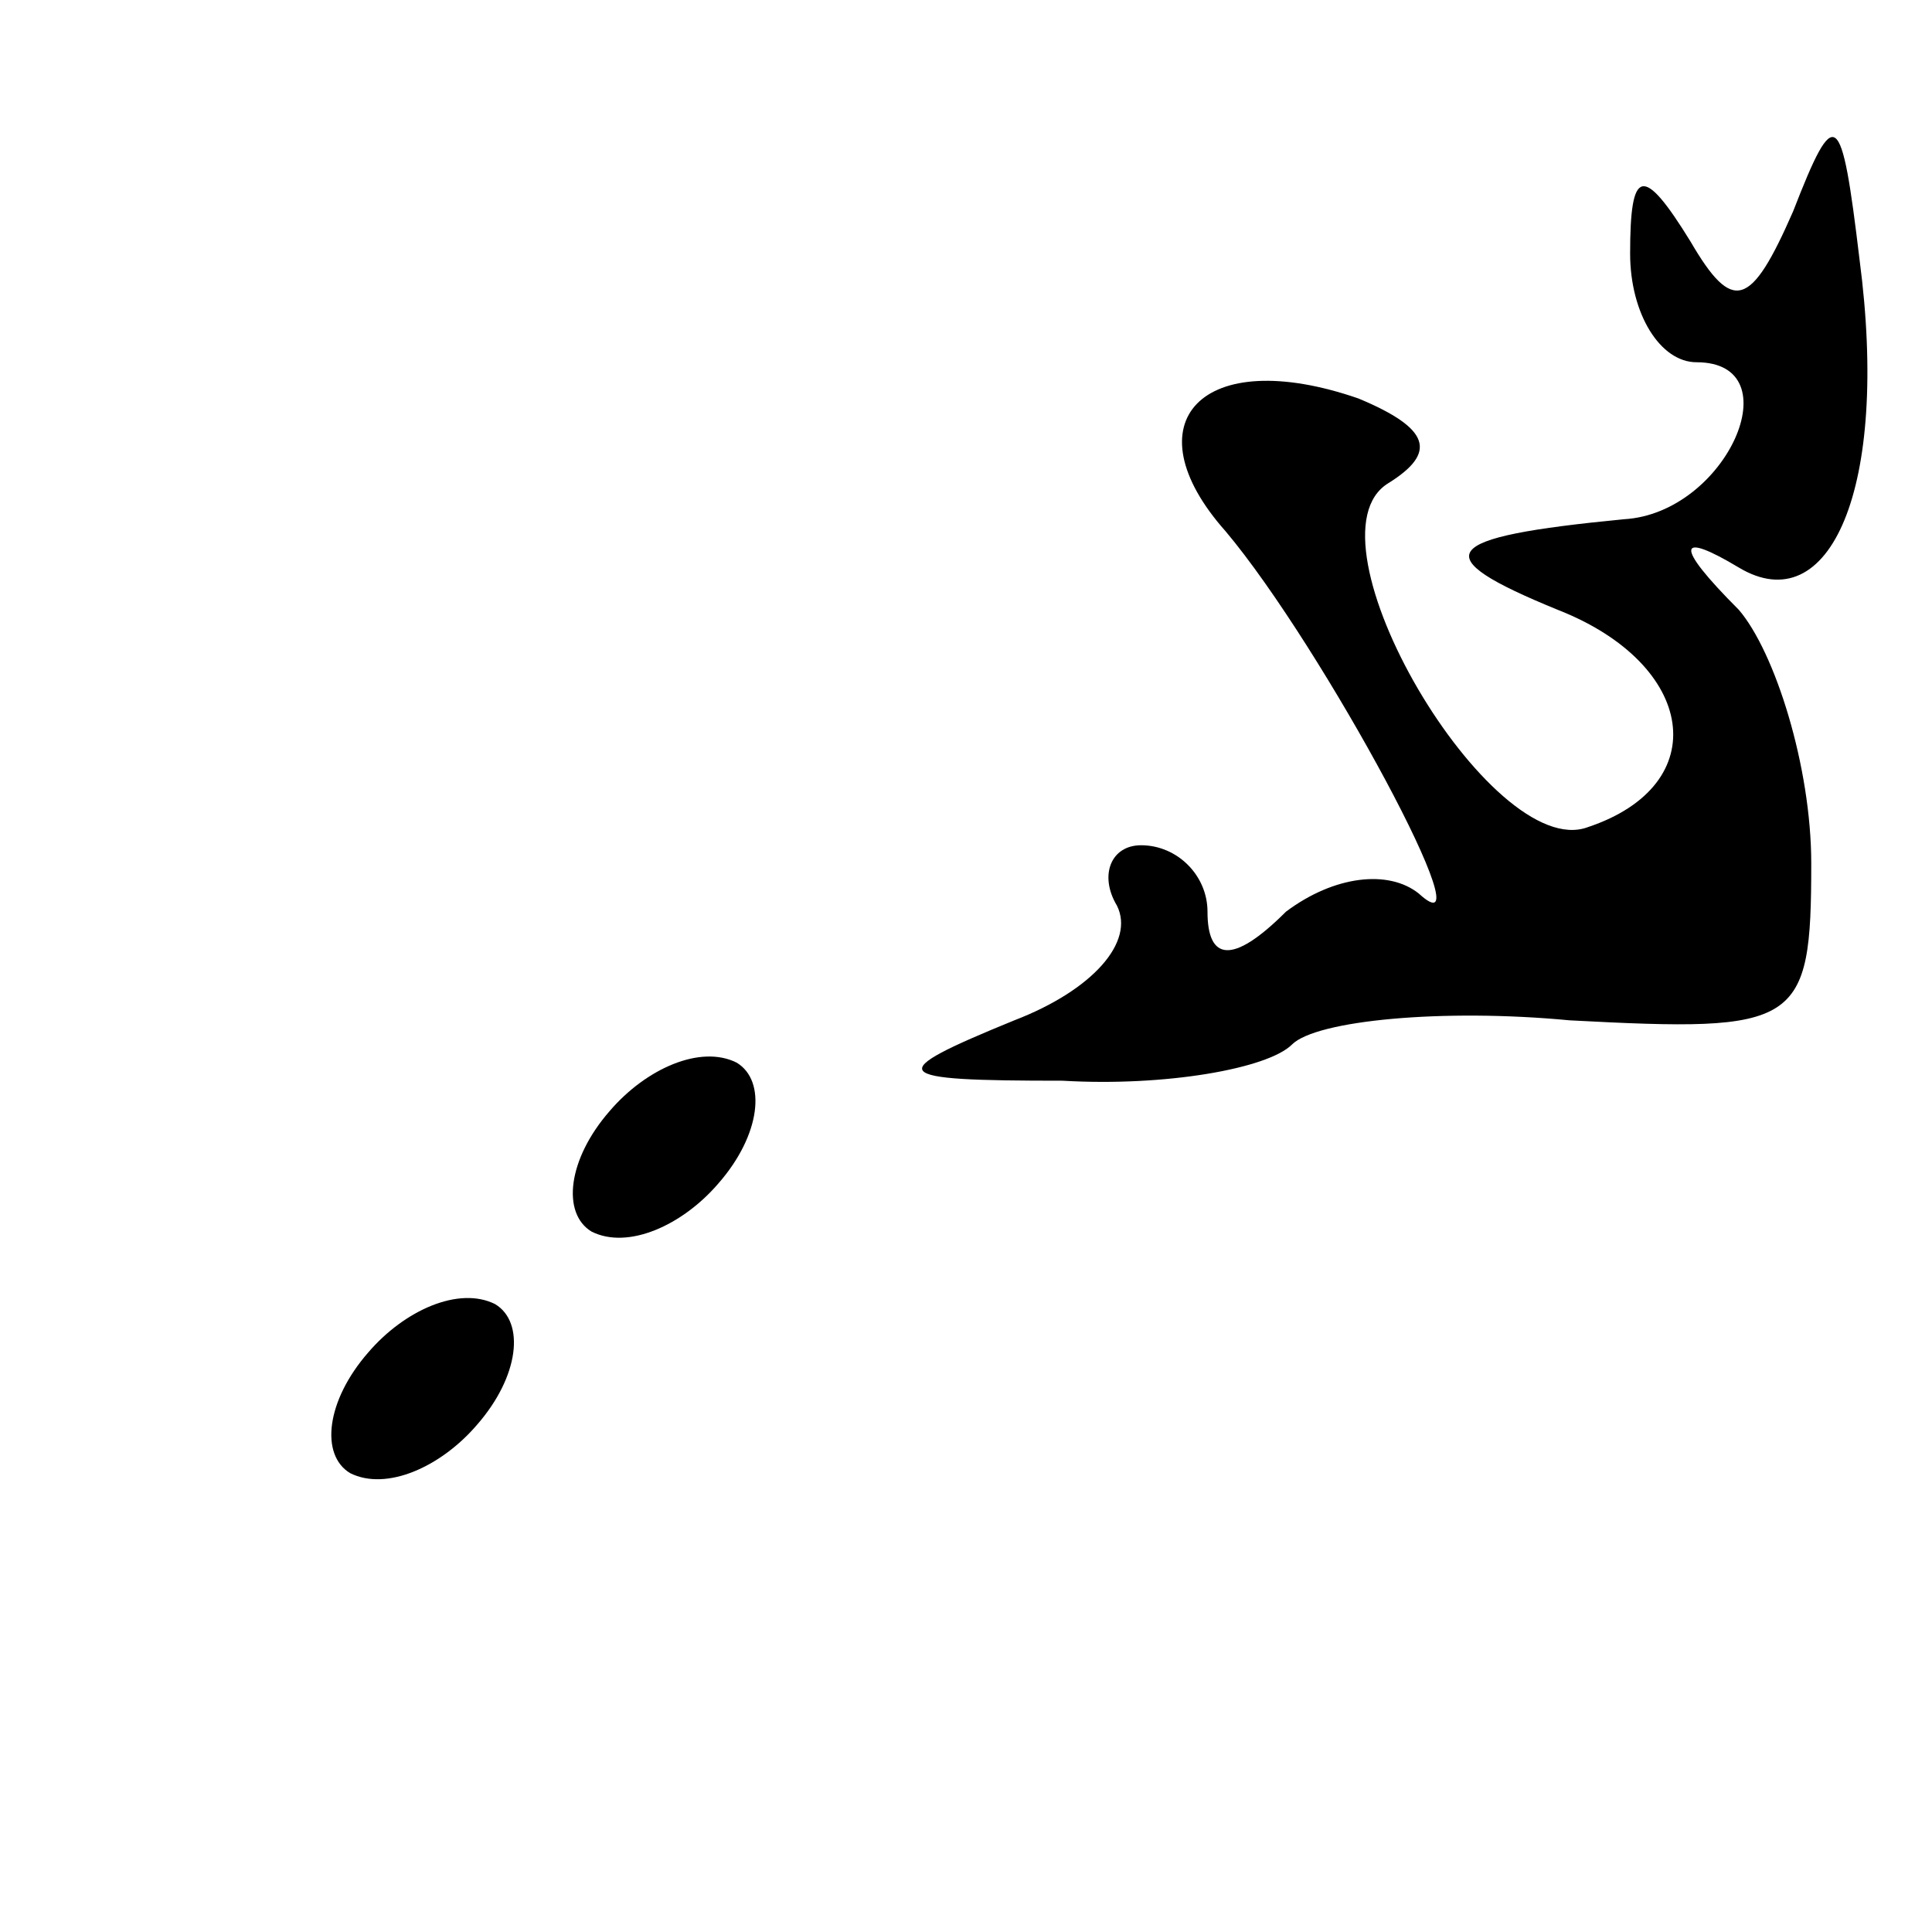 <?xml version="1.0" standalone="no"?>
<!DOCTYPE svg PUBLIC "-//W3C//DTD SVG 20010904//EN"
 "http://www.w3.org/TR/2001/REC-SVG-20010904/DTD/svg10.dtd">
<svg version="1.0" xmlns="http://www.w3.org/2000/svg"
 width="32pt" height="32pt" viewBox="0 0 32 32"
 preserveAspectRatio="xMidYMid meet">
<g transform="translate(0,32) scale(0.1,-0.1)"
fill="#000000" stroke="none">
<path fill="#000000" stroke="none" d="M297 285 c-7 -16 -10 -17 -17 -5 -8 13
-10 12 -10 -2 0 -10 5 -18 11 -18 16 0 5 -25 -12 -26 -31 -3 -33 -6 -11 -15
23 -9 26 -29 5 -36 -16 -6 -48 48 -33 57 8 5 7 9 -5 14 -26 9 -38 -4 -22 -22
16 -19 44 -71 32 -60 -5 4 -14 3 -22 -3 -9 -9 -13 -8 -13 0 0 6 -5 11 -11 11
-5 0 -7 -5 -4 -10 3 -6 -4 -14 -17 -19 -22 -9 -21 -10 8 -10 17 -1 34 2 38 6
4 4 25 6 46 4 38 -2 40 -1 40 26 0 16 -6 35 -12 42 -11 11 -10 13 0 7 15 -9
25 13 20 51 -3 25 -4 26 -11 8z"/>
<path fill="#000000" stroke="none" d="M101 136 c-7 -8 -8 -17 -3 -20 6 -3 15
1 21 8 7 8 8 17 3 20 -6 3 -15 -1 -21 -8z"/>
<path fill="#000000" stroke="none" d="M61 96 c-7 -8 -8 -17 -3 -20 6 -3 15 1
21 8 7 8 8 17 3 20 -6 3 -15 -1 -21 -8z"/>
</g>
</svg>
